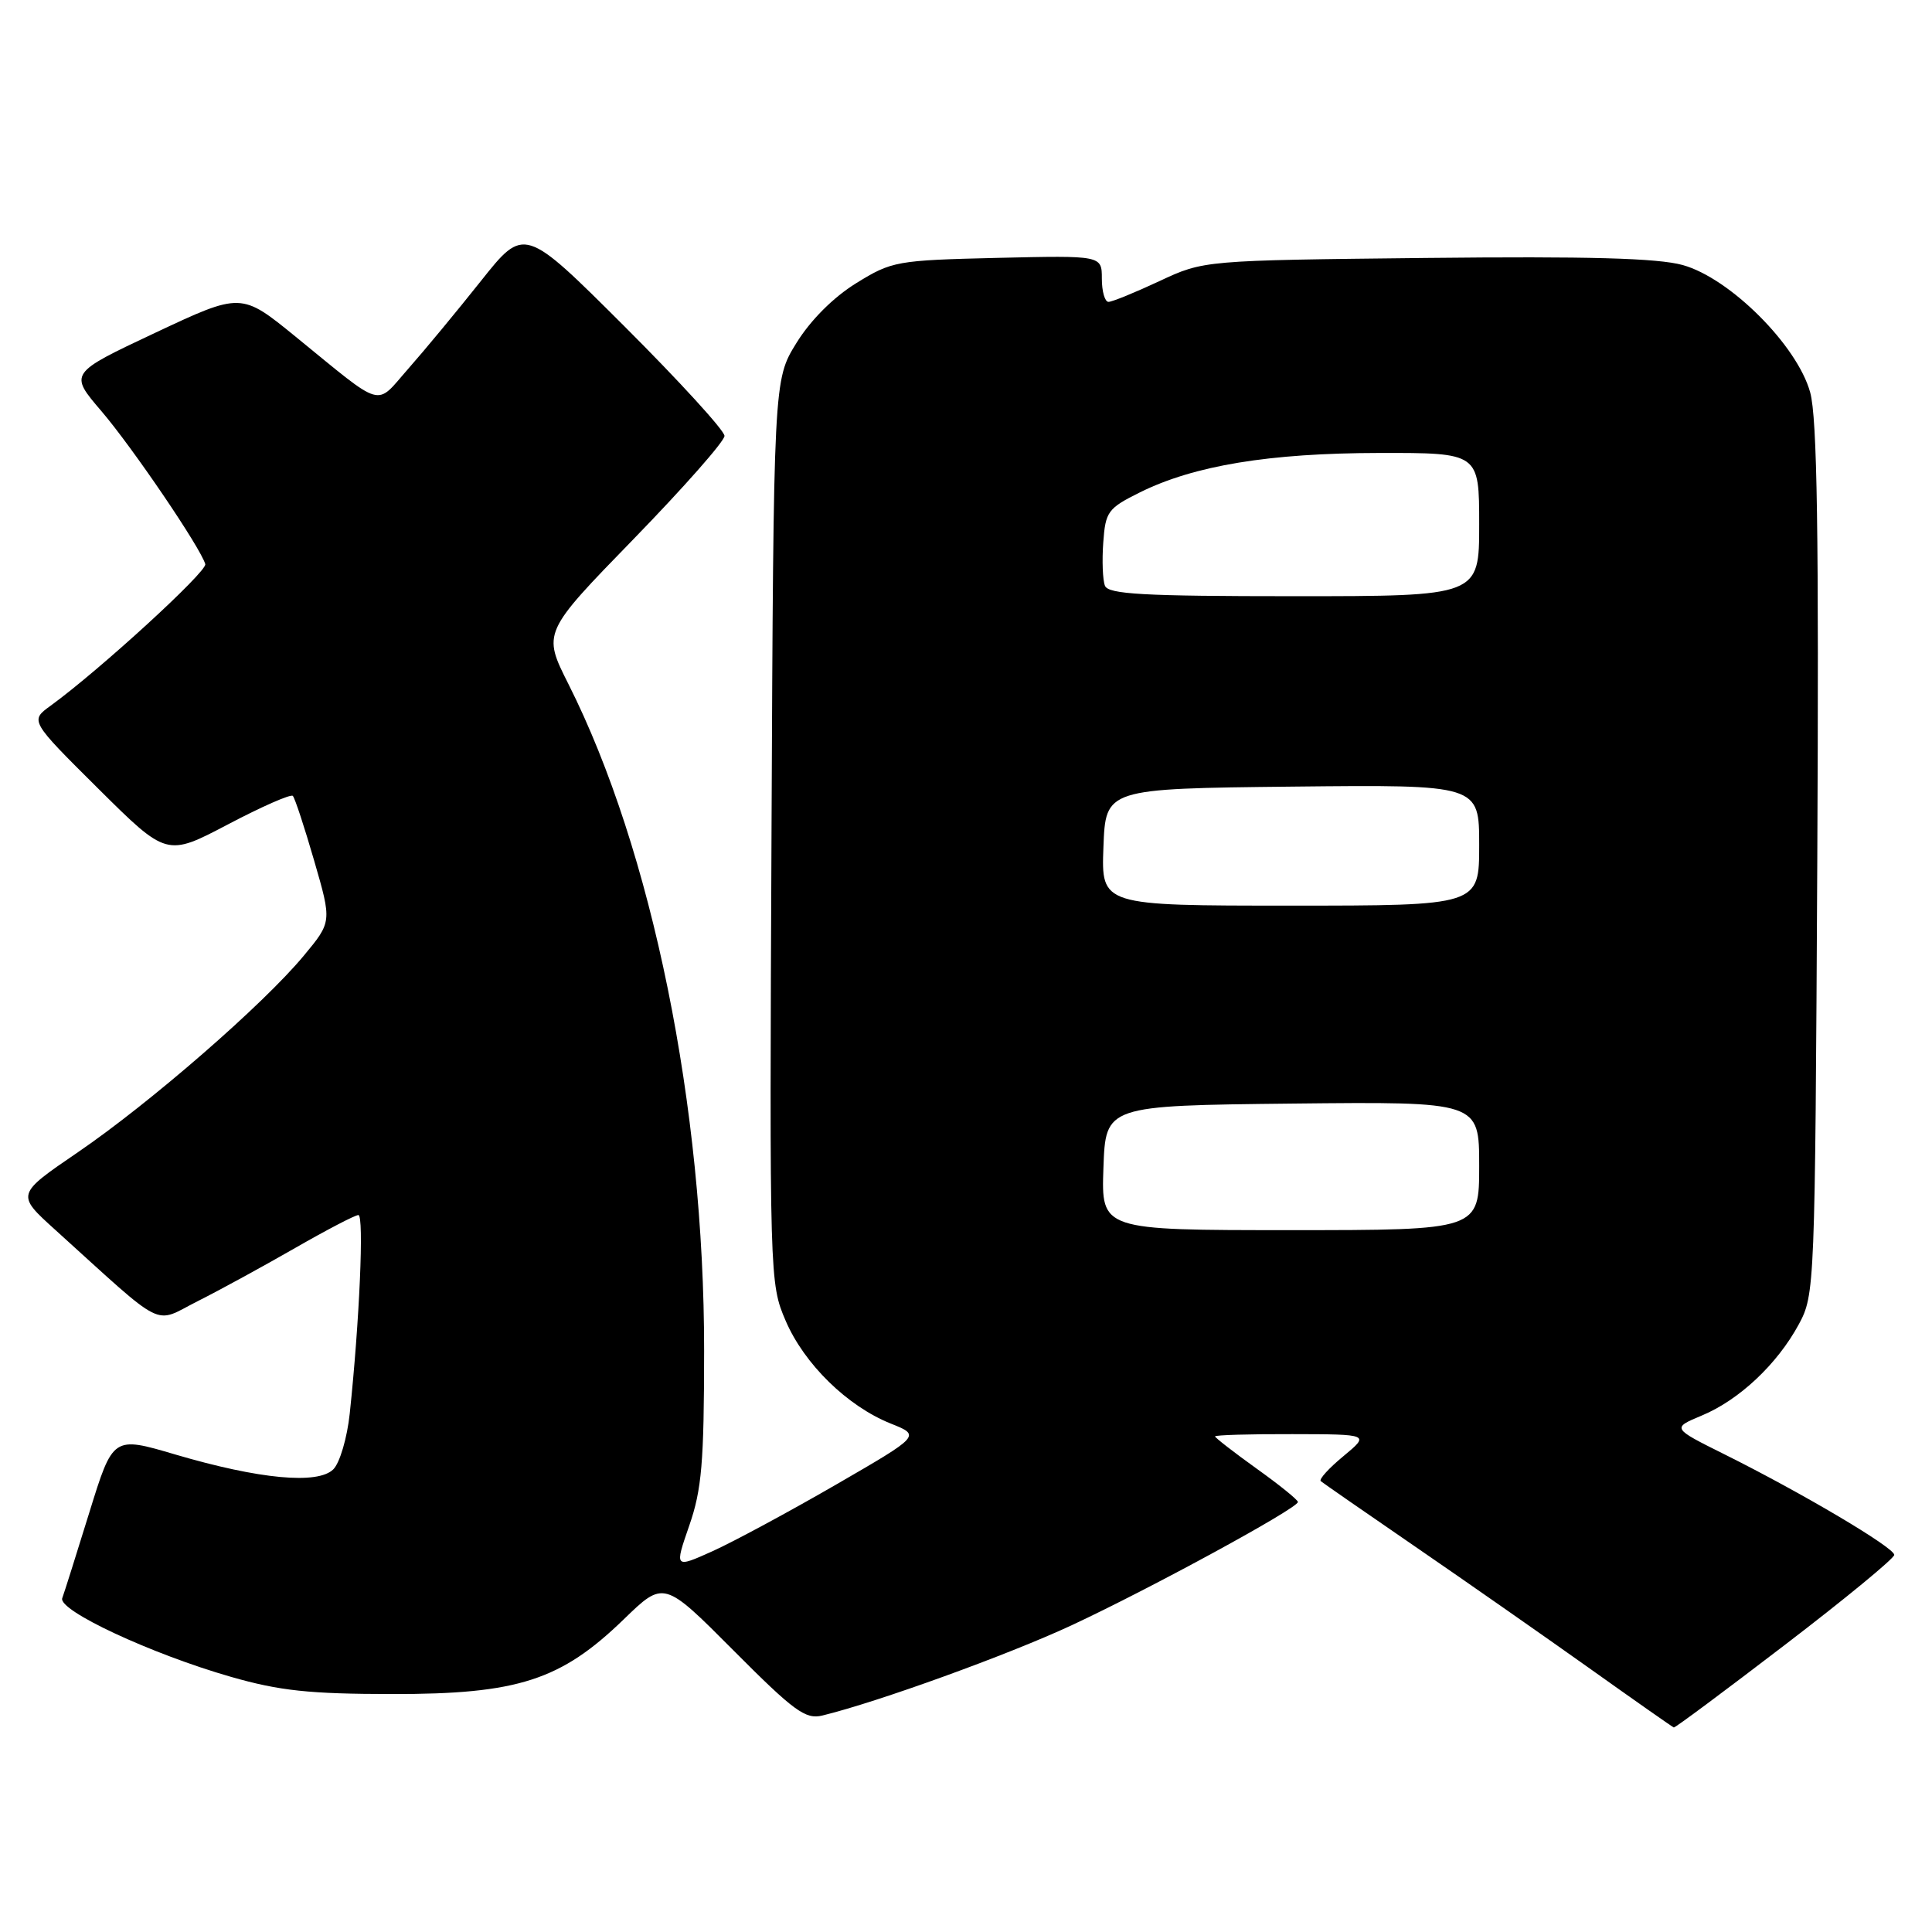 <?xml version="1.0" encoding="UTF-8" standalone="no"?>
<!DOCTYPE svg PUBLIC "-//W3C//DTD SVG 1.1//EN" "http://www.w3.org/Graphics/SVG/1.1/DTD/svg11.dtd" >
<svg xmlns="http://www.w3.org/2000/svg" xmlns:xlink="http://www.w3.org/1999/xlink" version="1.1" viewBox="0 0 256 256">
 <g >
 <path fill="currentColor"
d=" M 236.54 217.93 C 244.49 211.85 251.00 206.49 251.00 206.03 C 251.00 205.06 238.77 197.82 228.51 192.71 C 221.52 189.23 221.52 189.23 225.51 187.56 C 230.45 185.50 235.49 180.76 238.34 175.50 C 240.47 171.55 240.50 170.76 240.80 114.00 C 241.02 70.69 240.79 55.39 239.86 52.00 C 238.15 45.77 229.23 36.86 222.97 35.12 C 219.66 34.20 210.45 33.95 188.97 34.18 C 159.50 34.50 159.50 34.50 153.63 37.25 C 150.40 38.76 147.36 40.00 146.88 40.00 C 146.40 40.00 146.00 38.62 146.00 36.92 C 146.00 33.85 146.00 33.85 132.17 34.17 C 118.78 34.49 118.18 34.60 113.44 37.53 C 110.42 39.40 107.40 42.42 105.53 45.45 C 102.50 50.34 102.50 50.34 102.23 110.18 C 101.96 169.44 101.98 170.07 104.10 175.00 C 106.56 180.74 112.28 186.33 118.03 188.63 C 122.01 190.22 122.01 190.22 110.76 196.73 C 104.57 200.31 97.22 204.27 94.44 205.53 C 89.37 207.81 89.37 207.81 91.33 202.15 C 92.99 197.38 93.29 193.77 93.30 179.00 C 93.32 146.68 86.40 112.66 75.33 90.66 C 71.89 83.83 71.89 83.83 83.94 71.44 C 90.57 64.62 96.00 58.47 96.00 57.76 C 96.00 57.05 90.03 50.52 82.74 43.24 C 69.47 30.00 69.47 30.00 63.71 37.25 C 60.54 41.24 56.21 46.47 54.08 48.88 C 49.66 53.90 51.06 54.30 39.18 44.62 C 31.96 38.74 31.96 38.74 20.56 44.10 C 9.15 49.47 9.15 49.47 13.44 54.48 C 17.59 59.34 26.59 72.60 27.20 74.75 C 27.47 75.72 13.20 88.79 6.72 93.50 C 3.96 95.50 3.96 95.50 13.02 104.50 C 22.09 113.50 22.09 113.50 30.20 109.24 C 34.66 106.89 38.53 105.19 38.80 105.46 C 39.07 105.73 40.34 109.60 41.63 114.05 C 43.98 122.15 43.98 122.15 40.24 126.65 C 34.89 133.10 19.87 146.16 10.32 152.68 C 2.13 158.27 2.13 158.27 7.32 162.96 C 22.21 176.43 20.21 175.43 26.18 172.42 C 29.11 170.95 34.92 167.77 39.10 165.37 C 43.28 162.97 47.05 161.00 47.49 161.00 C 48.25 161.00 47.64 175.08 46.34 187.32 C 46.00 190.51 45.03 193.83 44.17 194.69 C 42.12 196.73 34.38 196.01 23.23 192.73 C 14.97 190.29 14.97 190.29 11.84 200.40 C 10.12 205.95 8.51 211.07 8.25 211.76 C 7.64 213.38 20.01 219.15 30.60 222.19 C 37.05 224.04 40.99 224.46 52.00 224.47 C 68.61 224.49 74.31 222.65 82.64 214.58 C 87.96 209.42 87.96 209.42 97.18 218.68 C 105.19 226.73 106.73 227.86 108.95 227.32 C 116.29 225.54 133.59 219.27 141.97 215.37 C 152.54 210.44 172.01 199.83 171.98 199.02 C 171.97 198.73 169.49 196.73 166.48 194.58 C 163.47 192.42 161.00 190.50 161.00 190.33 C 161.00 190.15 165.61 190.01 171.25 190.03 C 181.50 190.05 181.50 190.05 178.01 192.95 C 176.08 194.54 174.73 196.03 175.01 196.26 C 175.28 196.49 180.90 200.39 187.50 204.92 C 194.10 209.45 204.45 216.68 210.50 220.98 C 216.55 225.29 221.63 228.85 221.79 228.90 C 221.95 228.96 228.59 224.02 236.54 217.93 Z  M 146.21 154.75 C 146.50 146.50 146.50 146.50 171.25 146.23 C 196.00 145.97 196.00 145.97 196.00 154.48 C 196.00 163.00 196.00 163.00 170.96 163.00 C 145.92 163.00 145.92 163.00 146.21 154.75 Z  M 146.21 112.25 C 146.50 104.50 146.50 104.50 171.25 104.23 C 196.00 103.97 196.00 103.97 196.00 111.98 C 196.00 120.00 196.00 120.00 170.96 120.00 C 145.92 120.00 145.92 120.00 146.21 112.25 Z  M 146.41 77.61 C 146.11 76.85 146.01 74.26 146.19 71.86 C 146.48 67.79 146.80 67.35 151.05 65.24 C 158.23 61.68 168.18 60.04 182.75 60.02 C 196.00 60.00 196.00 60.00 196.00 69.50 C 196.00 79.00 196.00 79.00 171.47 79.00 C 151.49 79.00 146.84 78.74 146.41 77.61 Z "/>
</g>
</svg>